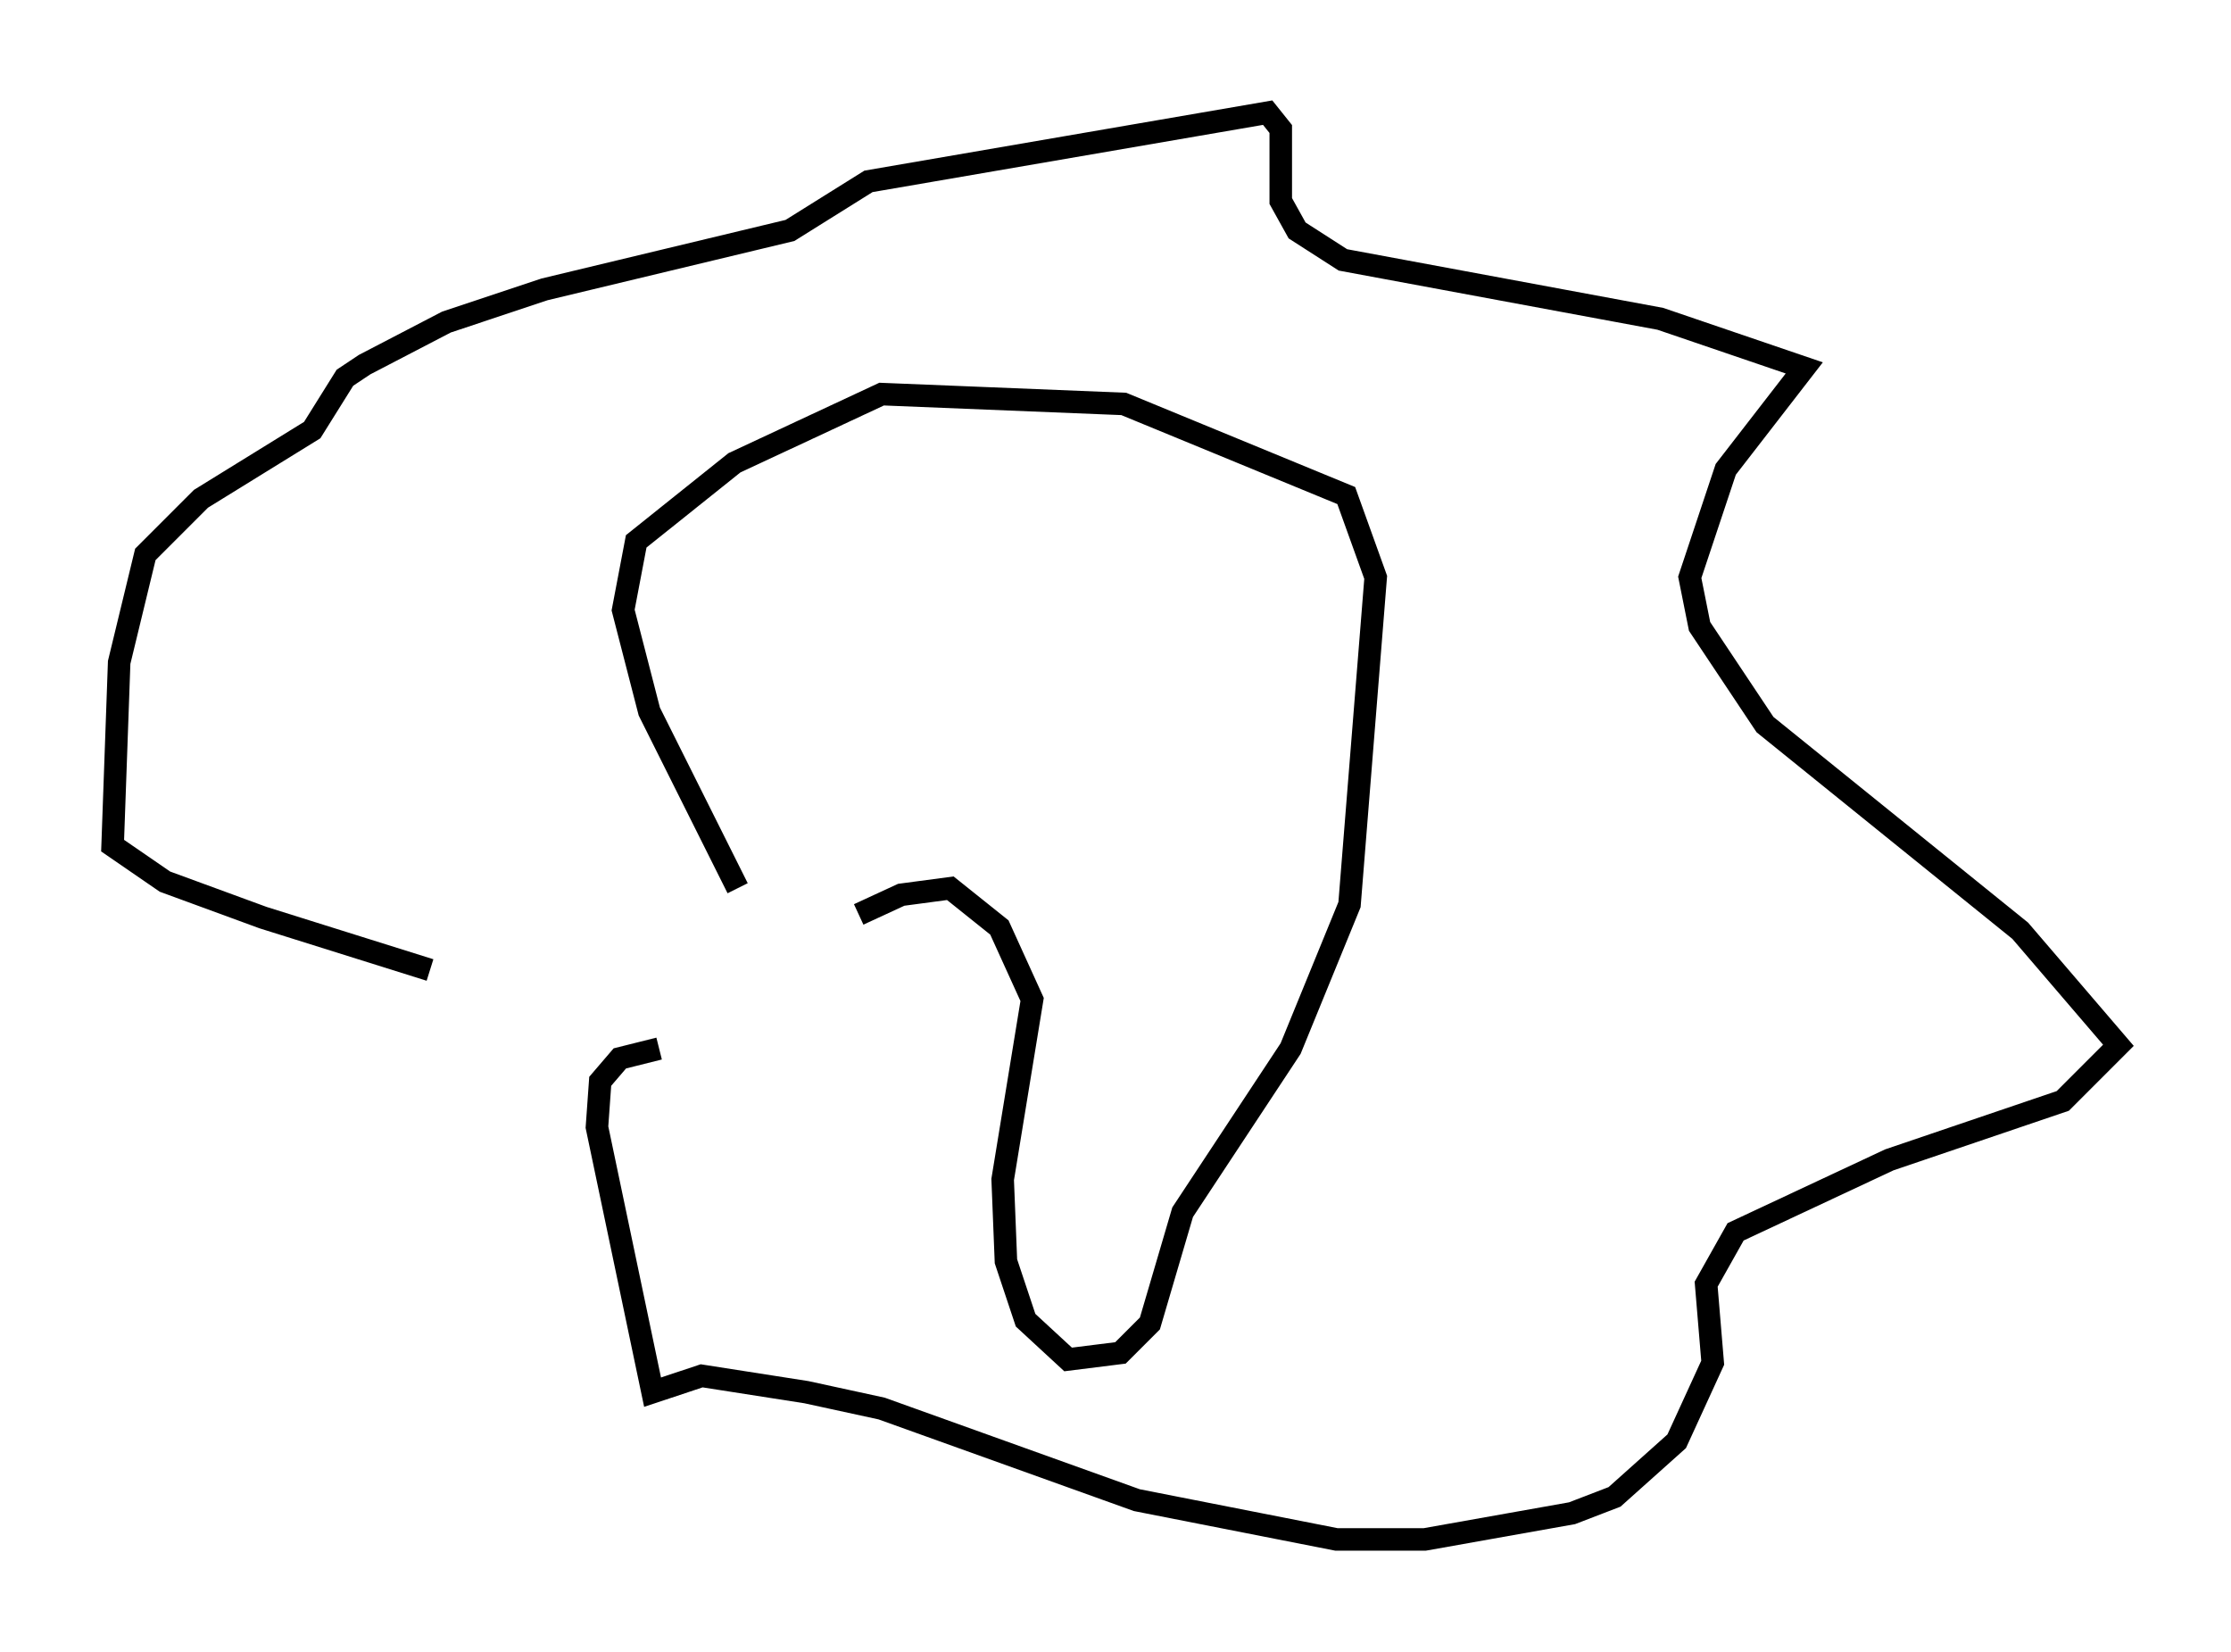 <?xml version="1.0" encoding="utf-8" ?>
<svg baseProfile="full" height="73.329" version="1.1" width="99.039" xmlns="http://www.w3.org/2000/svg" xmlns:ev="http://www.w3.org/2001/xml-events" xmlns:xlink="http://www.w3.org/1999/xlink"><defs /><rect fill="white" height="73.329" width="99.039" x="0" y="0" /><path d="M28.385, 45.235 m-9.296, -2.179 l-7.408, -2.324 -4.358, -1.598 l-2.324, -1.598 0.291, -8.134 l1.162, -4.793 2.469, -2.469 l4.939, -3.05 1.453, -2.324 l0.872, -0.581 3.631, -1.888 l4.358, -1.453 10.894, -2.615 l3.486, -2.179 17.721, -3.05 l0.581, 0.726 0.0, 3.196 l0.726, 1.307 2.034, 1.307 l14.089, 2.615 6.391, 2.179 l-3.486, 4.503 -1.598, 4.793 l0.436, 2.179 2.905, 4.358 l11.33, 9.151 4.358, 5.084 l-2.469, 2.469 -7.698, 2.615 l-6.827, 3.196 -1.307, 2.324 l0.291, 3.486 -1.598, 3.486 l-2.76, 2.469 -1.888, 0.726 l-6.536, 1.162 -3.922, 0.0 l-8.86, -1.743 -11.33, -4.067 l-3.341, -0.726 -4.648, -0.726 l-2.179, 0.726 -2.469, -11.765 l0.145, -2.034 0.872, -1.017 l1.743, -0.436 m3.486, -7.117 l-3.922, -7.844 -1.162, -4.503 l0.581, -3.05 4.358, -3.486 l6.536, -3.05 10.749, 0.436 l9.877, 4.067 1.307, 3.631 l-1.162, 14.525 -2.615, 6.391 l-4.793, 7.263 -1.453, 4.939 l-1.307, 1.307 -2.324, 0.291 l-1.888, -1.743 -0.872, -2.615 l-0.145, -3.631 1.307, -7.989 l-1.453, -3.196 -2.179, -1.743 l-2.179, 0.291 -1.888, 0.872 " fill="none" stroke="black" stroke-width="1" /></svg>